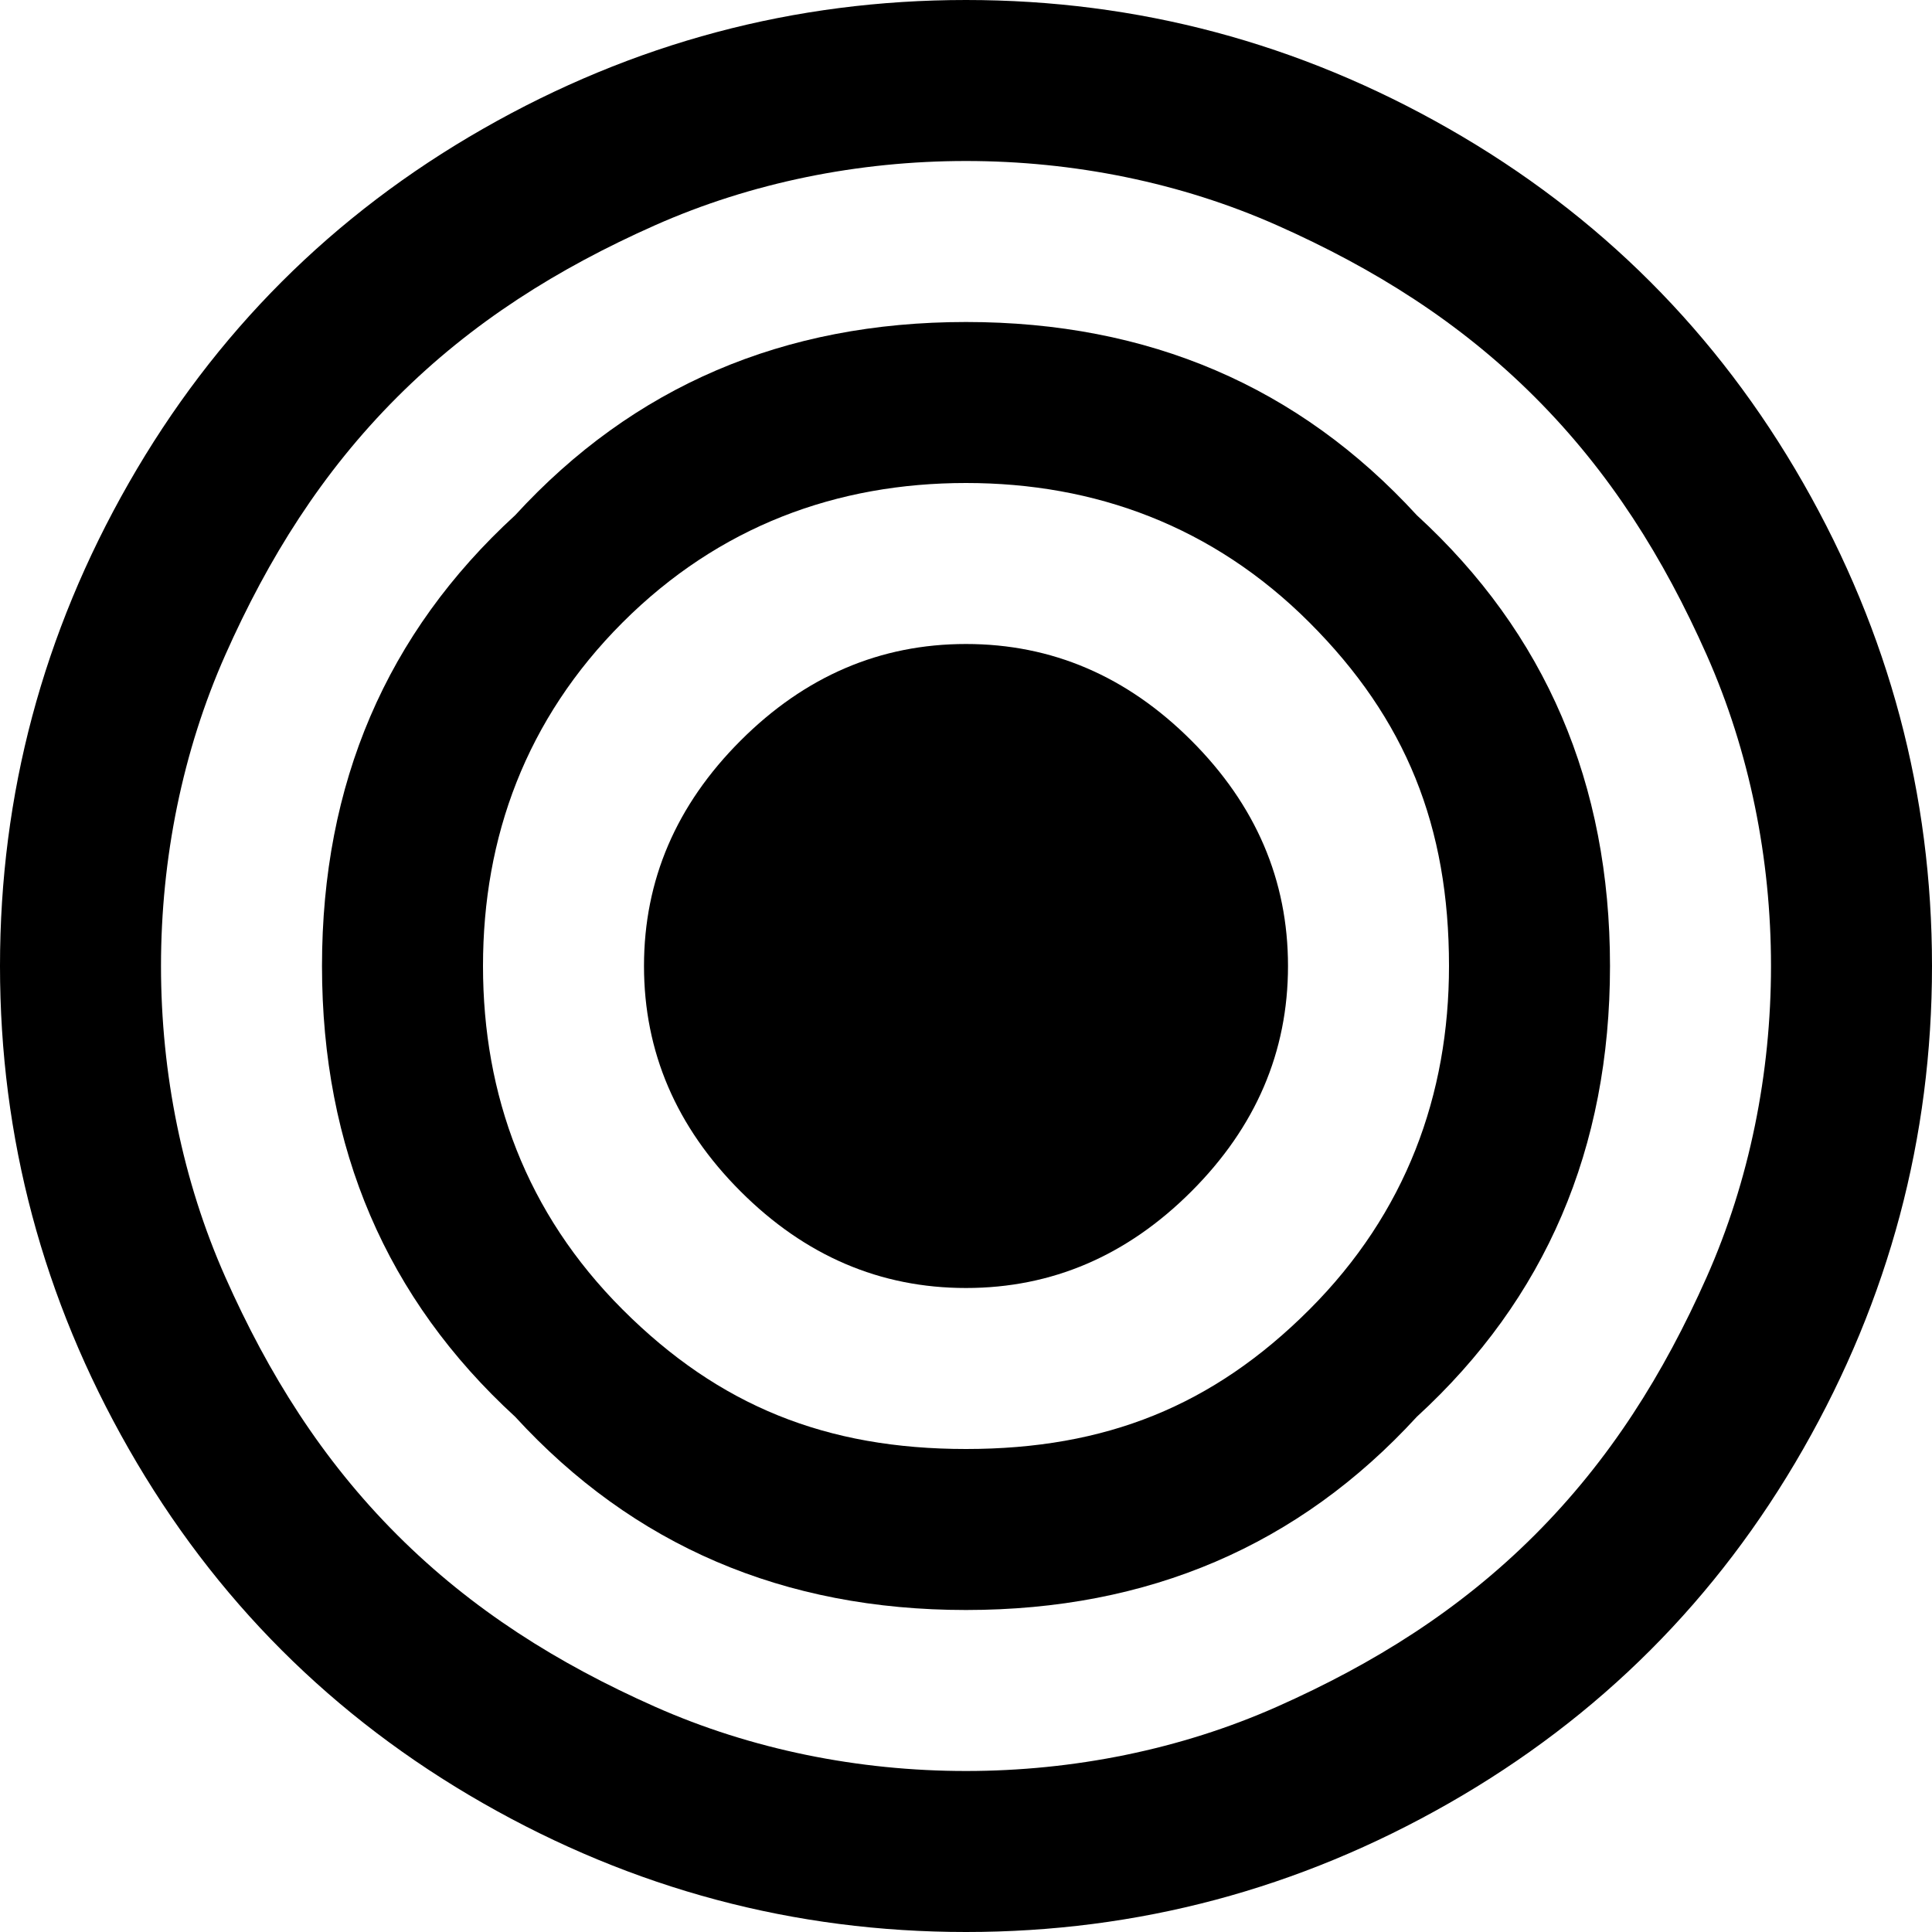 <?xml version="1.0" encoding="utf-8"?>
<!-- Generator: Adobe Illustrator 21.1.0, SVG Export Plug-In . SVG Version: 6.00 Build 0)  -->
<svg version="1.1" id="Capa_1" xmlns="http://www.w3.org/2000/svg" xmlns:xlink="http://www.w3.org/1999/xlink" x="0px" y="0px"
	 viewBox="0 0 18 18" style="enable-background:new 0 0 18 18;" xml:space="preserve">
<g>
	<g>
		<path d="M16.8,4.5C16,3.1,14.9,2,13.5,1.2C12.1,0.4,10.6,0,9,0C7.4,0,5.9,0.4,4.5,1.2C3.1,2,2,3.1,1.2,4.5C0.4,5.9,0,7.4,0,9
			c0,1.6,0.4,3.1,1.2,4.5C2,14.9,3.1,16,4.5,16.8C5.9,17.6,7.4,18,9,18s3.1-0.4,4.5-1.2c1.4-0.8,2.5-1.9,3.3-3.3
			C17.6,12.1,18,10.6,18,9C18,7.4,17.6,5.9,16.8,4.5z M15.9,11.9c-0.4,0.9-0.9,1.7-1.6,2.4c-0.7,0.7-1.5,1.2-2.4,1.6
			C11,16.3,10,16.5,9,16.5s-2-0.2-2.9-0.6c-0.9-0.4-1.7-0.9-2.4-1.6c-0.7-0.7-1.2-1.5-1.6-2.4C1.7,11,1.5,10,1.5,9
			c0-1,0.2-2,0.6-2.9C2.5,5.2,3,4.4,3.7,3.7C4.4,3,5.2,2.5,6.1,2.1C7,1.7,8,1.5,9,1.5c1,0,2,0.2,2.9,0.6c0.9,0.4,1.7,0.9,2.4,1.6
			c0.7,0.7,1.2,1.5,1.6,2.4C16.3,7,16.5,8,16.5,9C16.5,10,16.3,11,15.9,11.9z"/>
		<path d="M9,3C7.3,3,5.9,3.6,4.8,4.8C3.6,5.9,3,7.3,3,9c0,1.7,0.6,3.1,1.8,4.2C5.9,14.4,7.3,15,9,15s3.1-0.6,4.2-1.8
			C14.4,12.1,15,10.7,15,9s-0.6-3.1-1.8-4.2C12.1,3.6,10.7,3,9,3z M12.2,12.2c-0.9,0.9-1.9,1.3-3.2,1.3s-2.3-0.4-3.2-1.3
			C4.9,11.3,4.5,10.2,4.5,9c0-1.2,0.4-2.3,1.3-3.2C6.7,4.9,7.8,4.5,9,4.5c1.2,0,2.3,0.4,3.2,1.3c0.9,0.9,1.3,1.9,1.3,3.2
			C13.5,10.2,13.1,11.3,12.2,12.2z"/>
		<path d="M9,6C8.2,6,7.5,6.3,6.9,6.9C6.3,7.5,6,8.2,6,9c0,0.8,0.3,1.5,0.9,2.1C7.5,11.7,8.2,12,9,12c0.8,0,1.5-0.3,2.1-0.9
			C11.7,10.5,12,9.8,12,9c0-0.8-0.3-1.5-0.9-2.1C10.5,6.3,9.8,6,9,6z"/>
	</g>
</g>
</svg>
